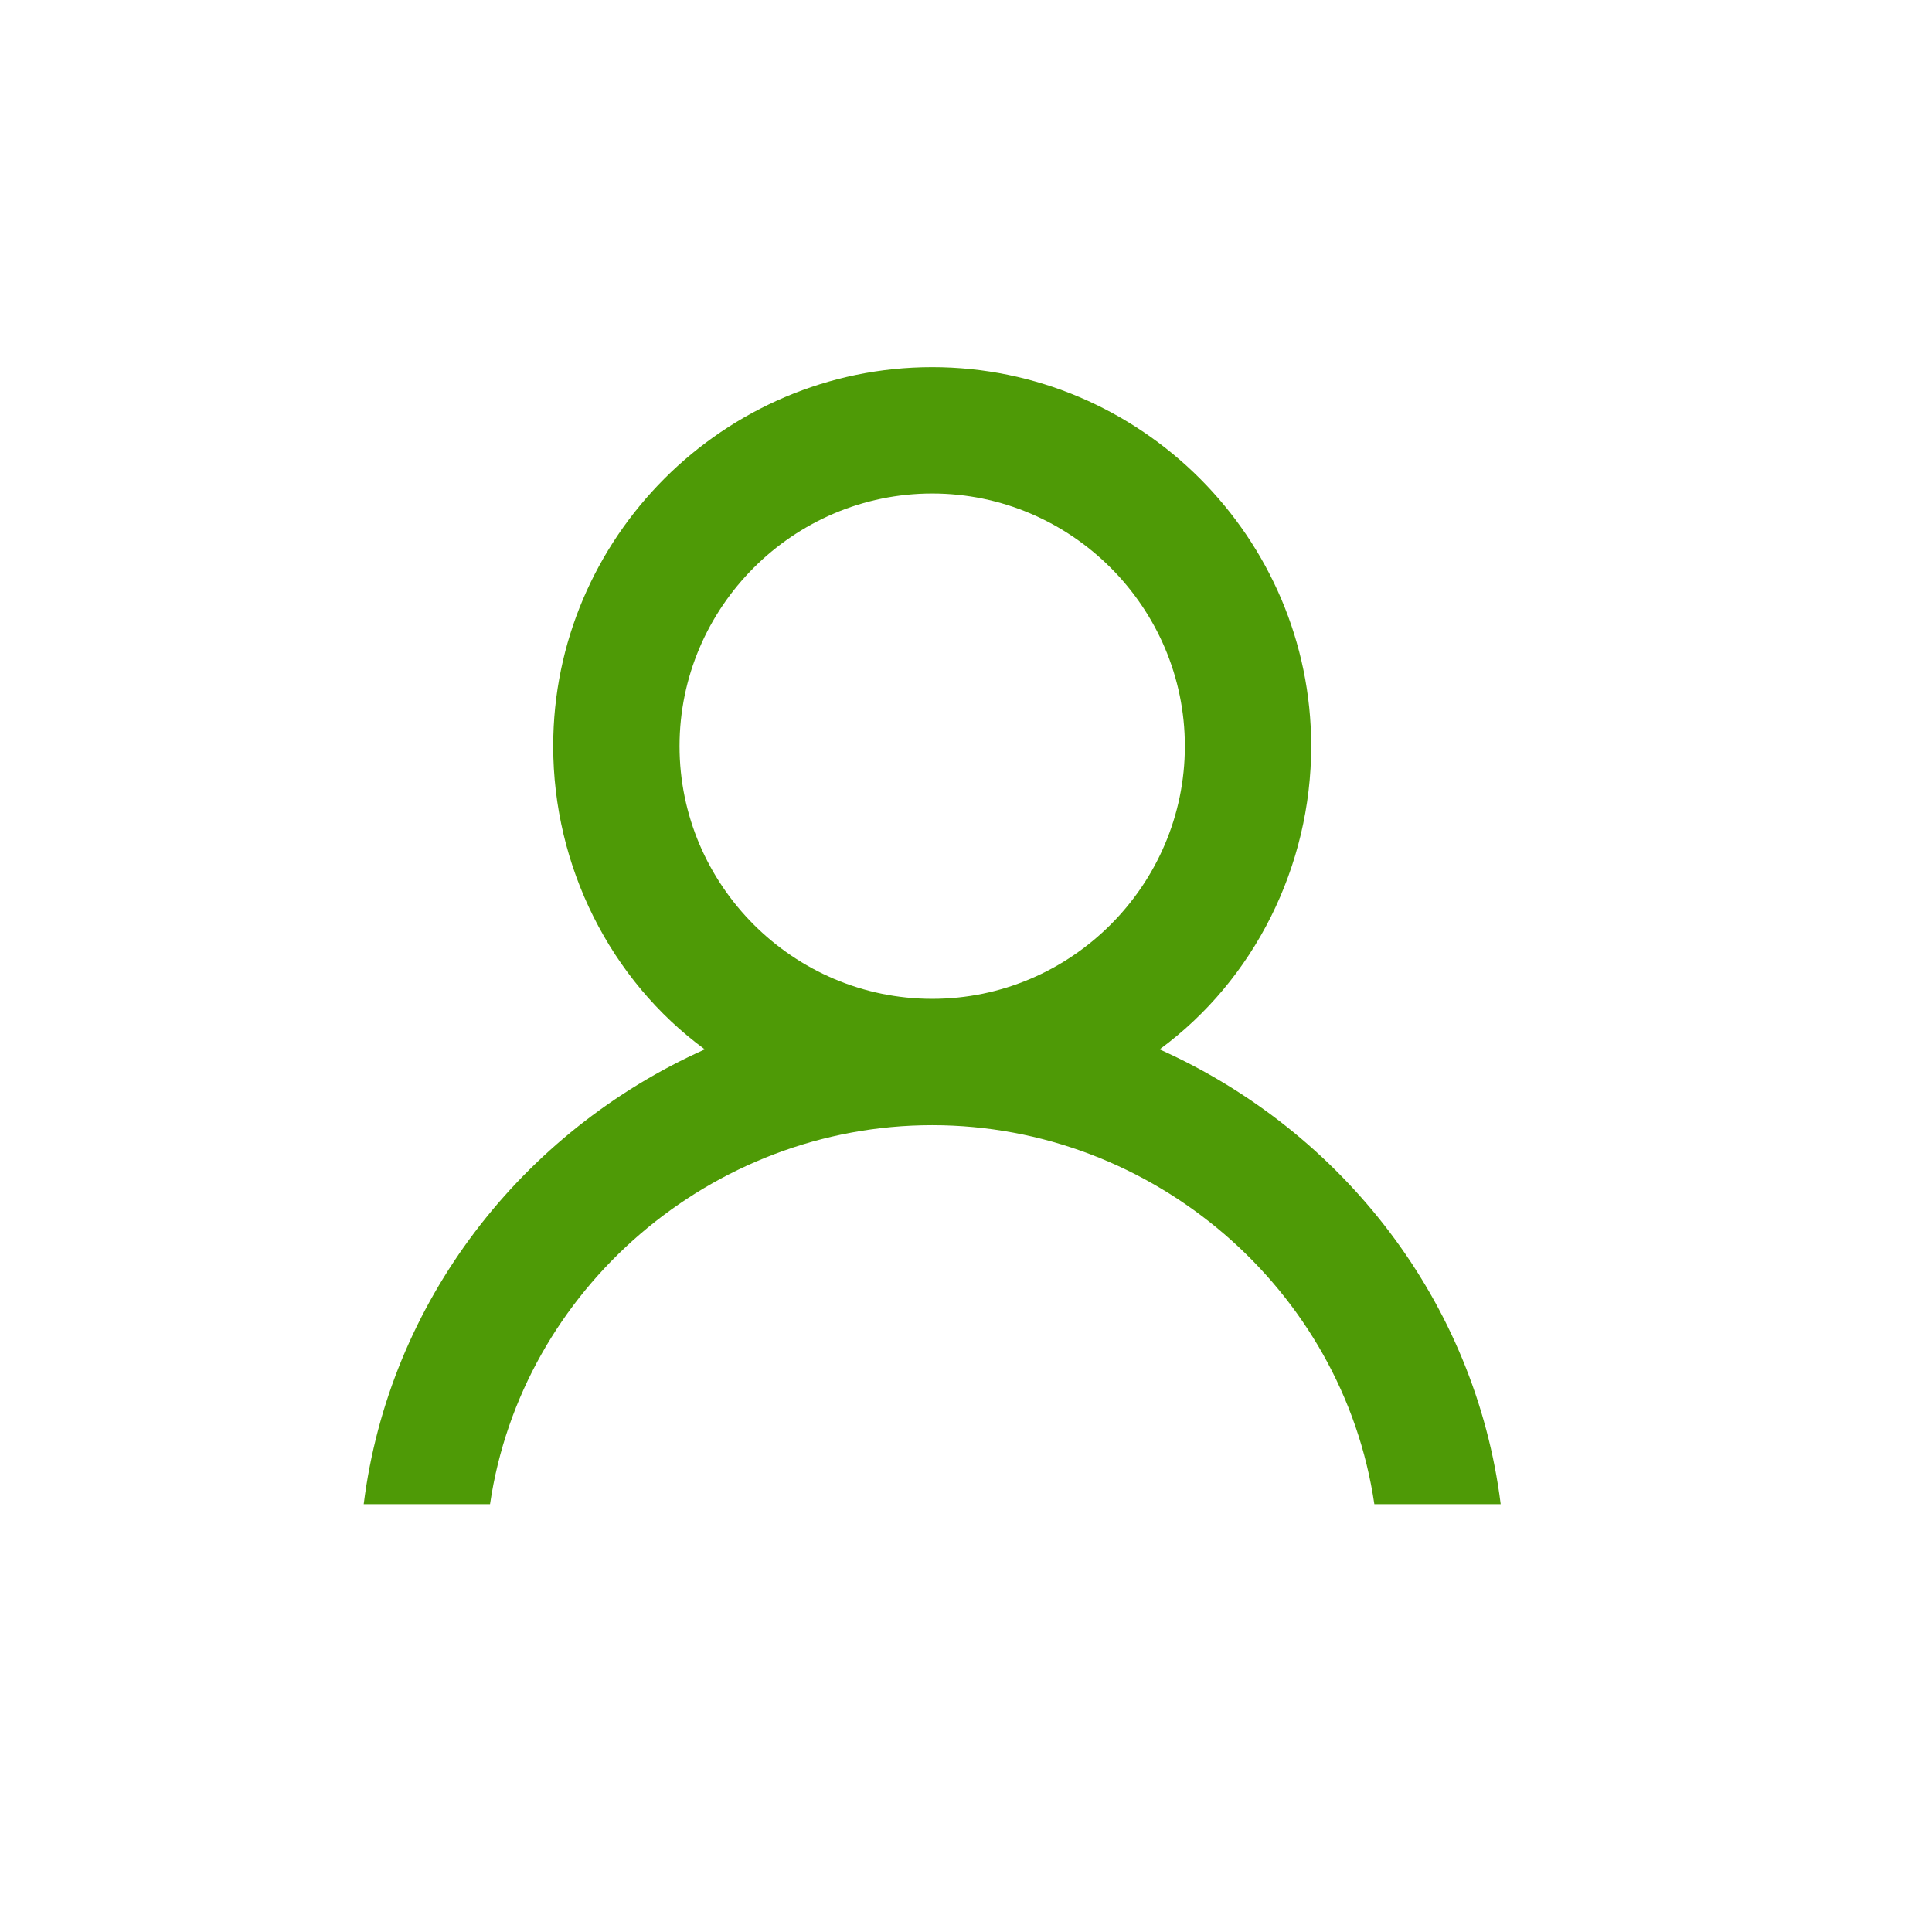 <?xml version="1.0" encoding="UTF-8" standalone="no"?>
<svg
   width="512"
   height="512"
   version="1.1"
   id="svg1"
   sodipodi:docname="person-nav.svg"
   inkscape:version="1.3.2 (091e20e, 2023-11-25, custom)"
   xmlns:inkscape="http://www.inkscape.org/namespaces/inkscape"
   xmlns:sodipodi="http://sodipodi.sourceforge.net/DTD/sodipodi-0.dtd"
   xmlns="http://www.w3.org/2000/svg"
   xmlns:svg="http://www.w3.org/2000/svg">
  <defs
     id="defs1" />
  <sodipodi:namedview
     id="namedview1"
     pagecolor="#ffffff"
     bordercolor="#000000"
     borderopacity="0.25"
     inkscape:showpageshadow="2"
     inkscape:pageopacity="0.0"
     inkscape:pagecheckerboard="0"
     inkscape:deskcolor="#d1d1d1"
     inkscape:zoom="1.6972656"
     inkscape:cx="256"
     inkscape:cy="256"
     inkscape:window-width="1920"
     inkscape:window-height="1122"
     inkscape:window-x="-8"
     inkscape:window-y="-8"
     inkscape:window-maximized="1"
     inkscape:current-layer="svg1" />
  <path
     inkscape:connector-curvature="0"
     id="path2-4"
     d="m 307.306,278.093 c 25.109,-18.413 40.174,-48.545 40.174,-80.351 0,-55.24 -45.197,-100.438 -100.438,-100.438 -55.24,0 -100.439,45.198 -100.439,100.438 0,31.806 15.066,61.937 40.176,80.351 -48.546,21.761 -83.7,66.959 -90.395,120.526 h 33.479 c 8.369,-56.915 58.59,-100.438 117.178,-100.438 58.589,0 108.809,43.524 117.178,100.438 h 33.48 c -6.693,-53.567 -41.849,-98.764 -90.394,-120.526 z m -60.263,-13.392 c -36.828,0 -66.959,-30.131 -66.959,-66.959 0,-36.827 30.132,-66.958 66.959,-66.958 36.828,0 66.958,30.131 66.958,66.958 0,36.827 -30.131,66.959 -66.958,66.959 z"
     style="fill:#4e9a06;fill-opacity:1;stroke-width:0.783" />
</svg>
